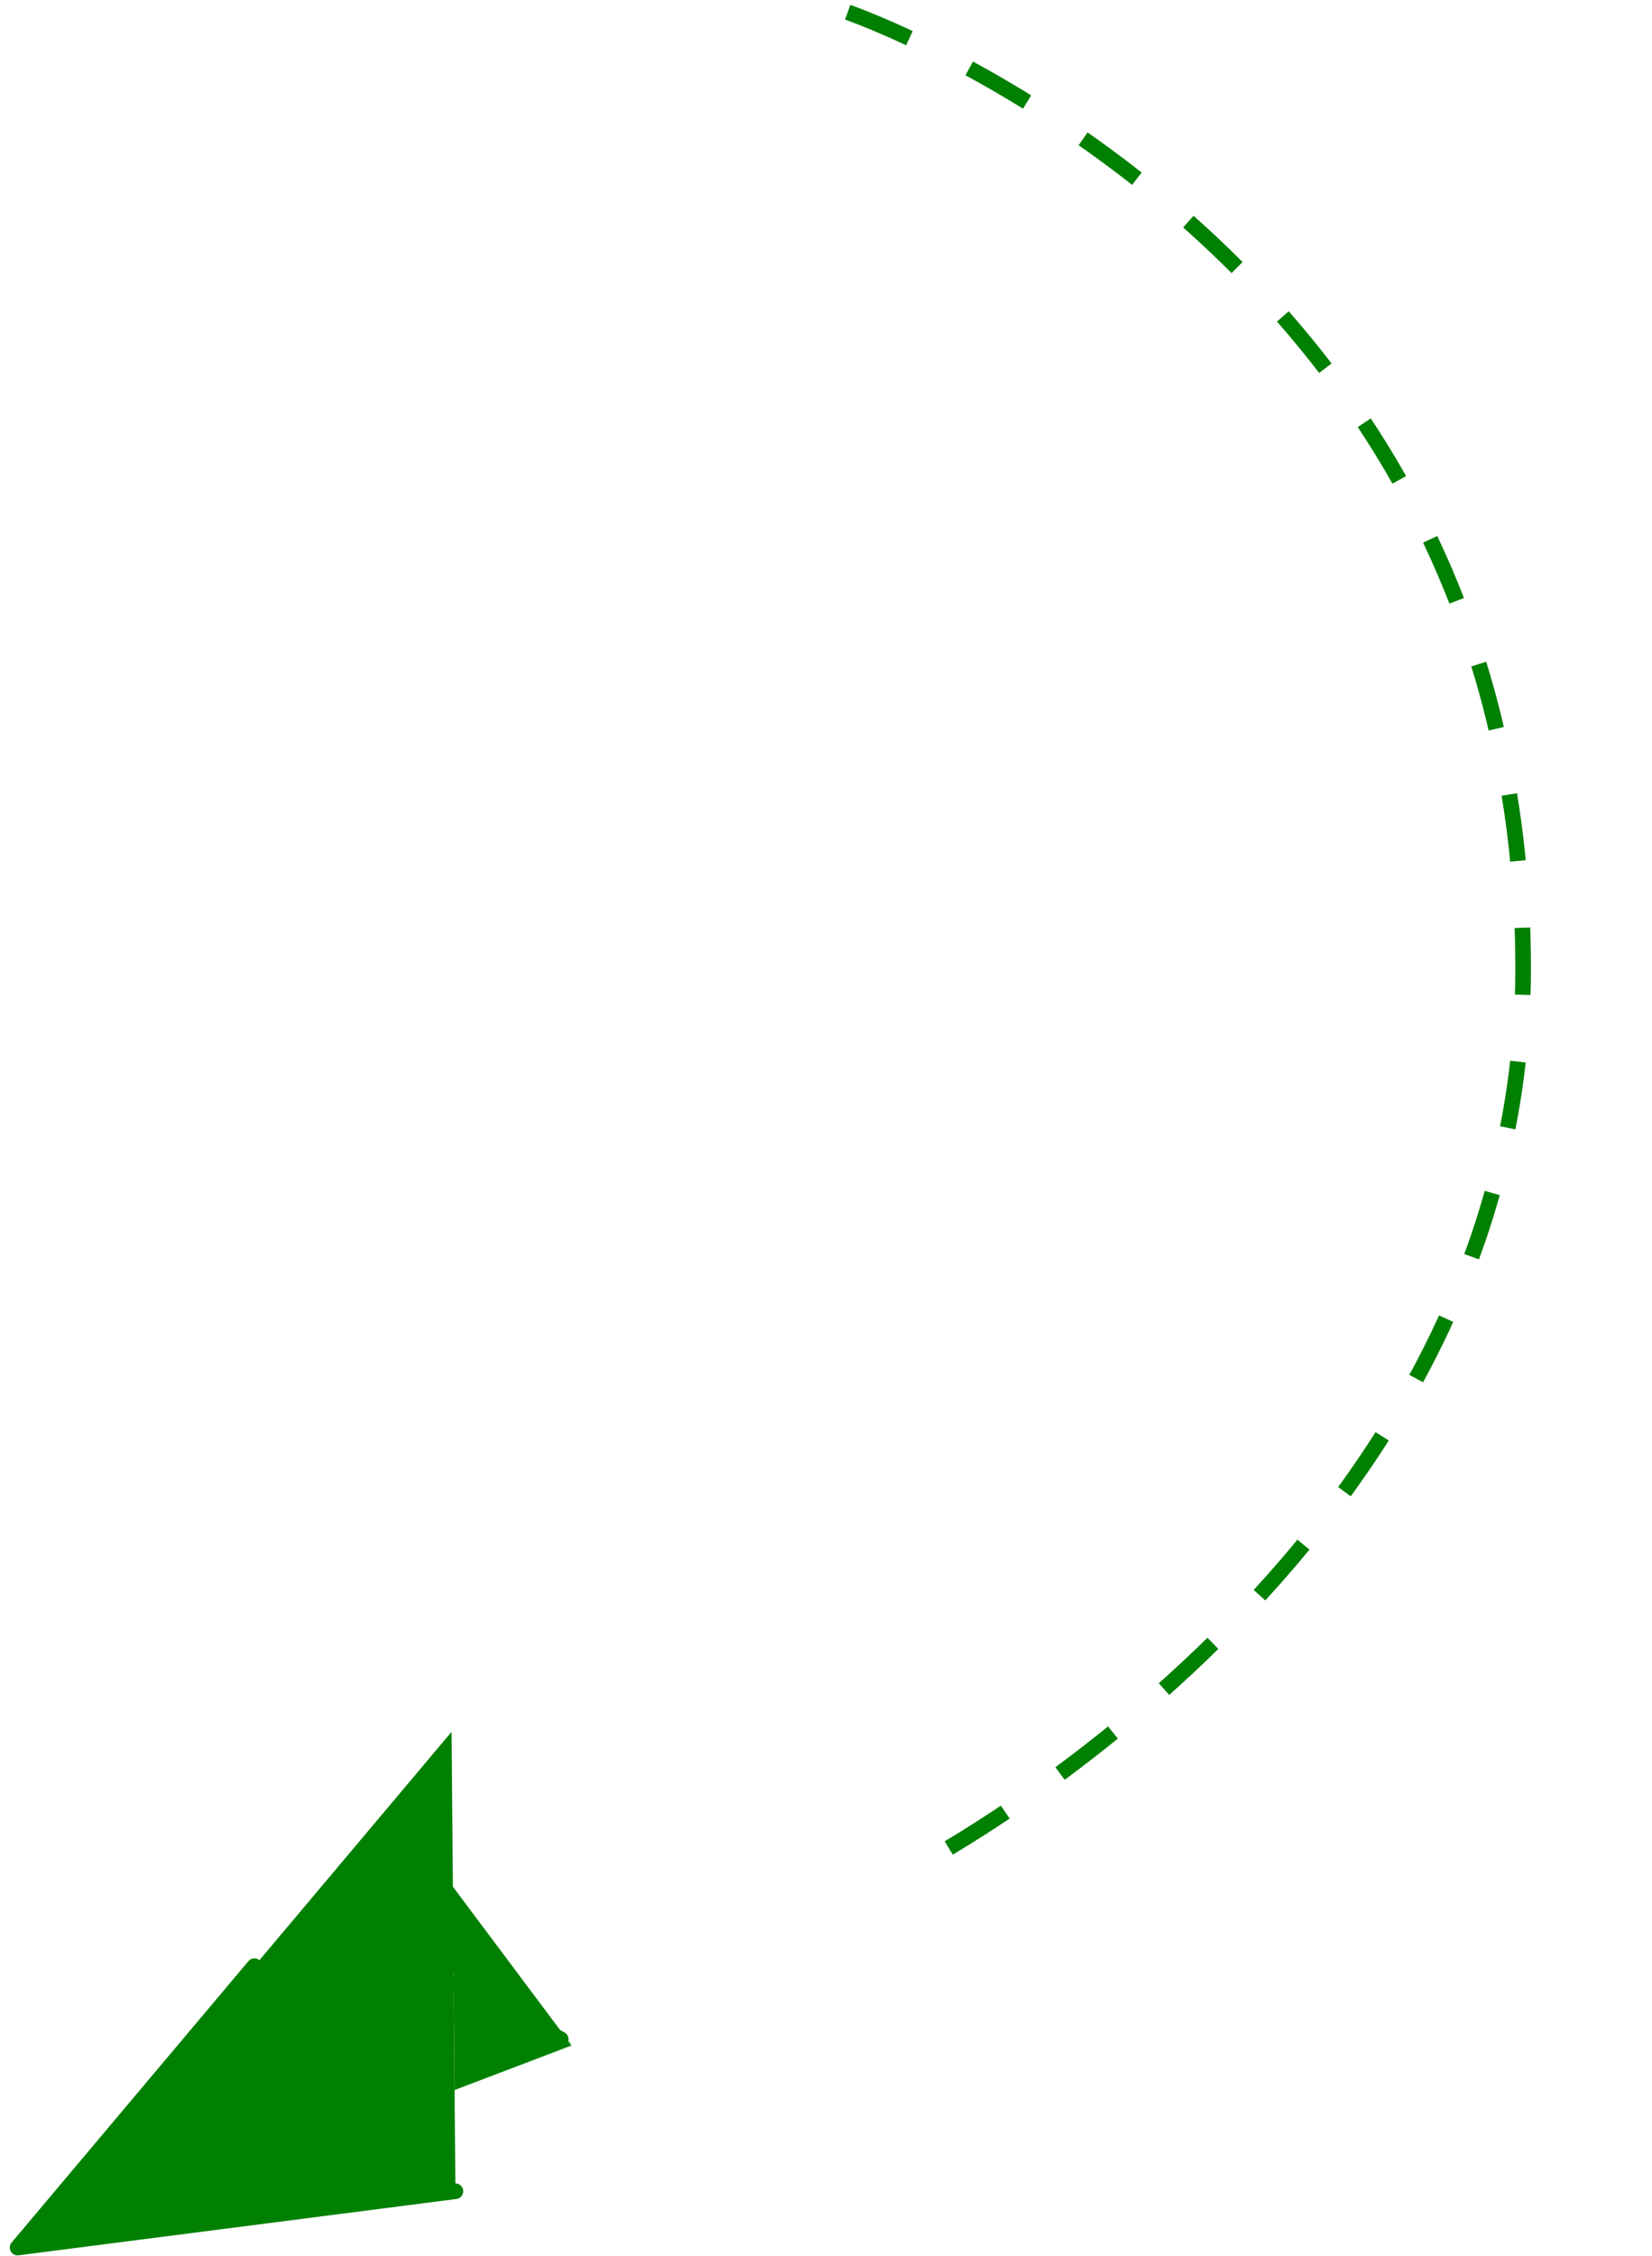 <svg width="148" height="202" viewBox="0 0 148 202" fill="none" xmlns="http://www.w3.org/2000/svg">
<path d="M40.457 155.057L1.578 201.235L40.8 196.192L40.457 155.057Z" fill="green"/>
<path d="M1.578 201.235L40.571 168.921L51.212 183.14L40.639 176.694L1.578 201.235Z" fill="green"/>
<path d="M40.727 187.129L51.215 183.139L40.642 176.693L40.727 187.129Z" fill="green"/>
<path d="M12.953 194.376L41.071 177.434L50.235 182.588" stroke="green" stroke-width="1.4" stroke-linecap="round" stroke-linejoin="round"/>
<path d="M40.8 196.192L1.578 201.235L22.789 176.043" stroke="green" stroke-width="1.4" stroke-linecap="round" stroke-linejoin="round"/>
<path d="M75.945 1.095C75.945 1.095 136.456 21.937 136.456 86.717C136.456 139.48 81.332 167.529 81.332 167.529" stroke="green" stroke-width="1.4" stroke-dasharray="6 6"/>
</svg>
